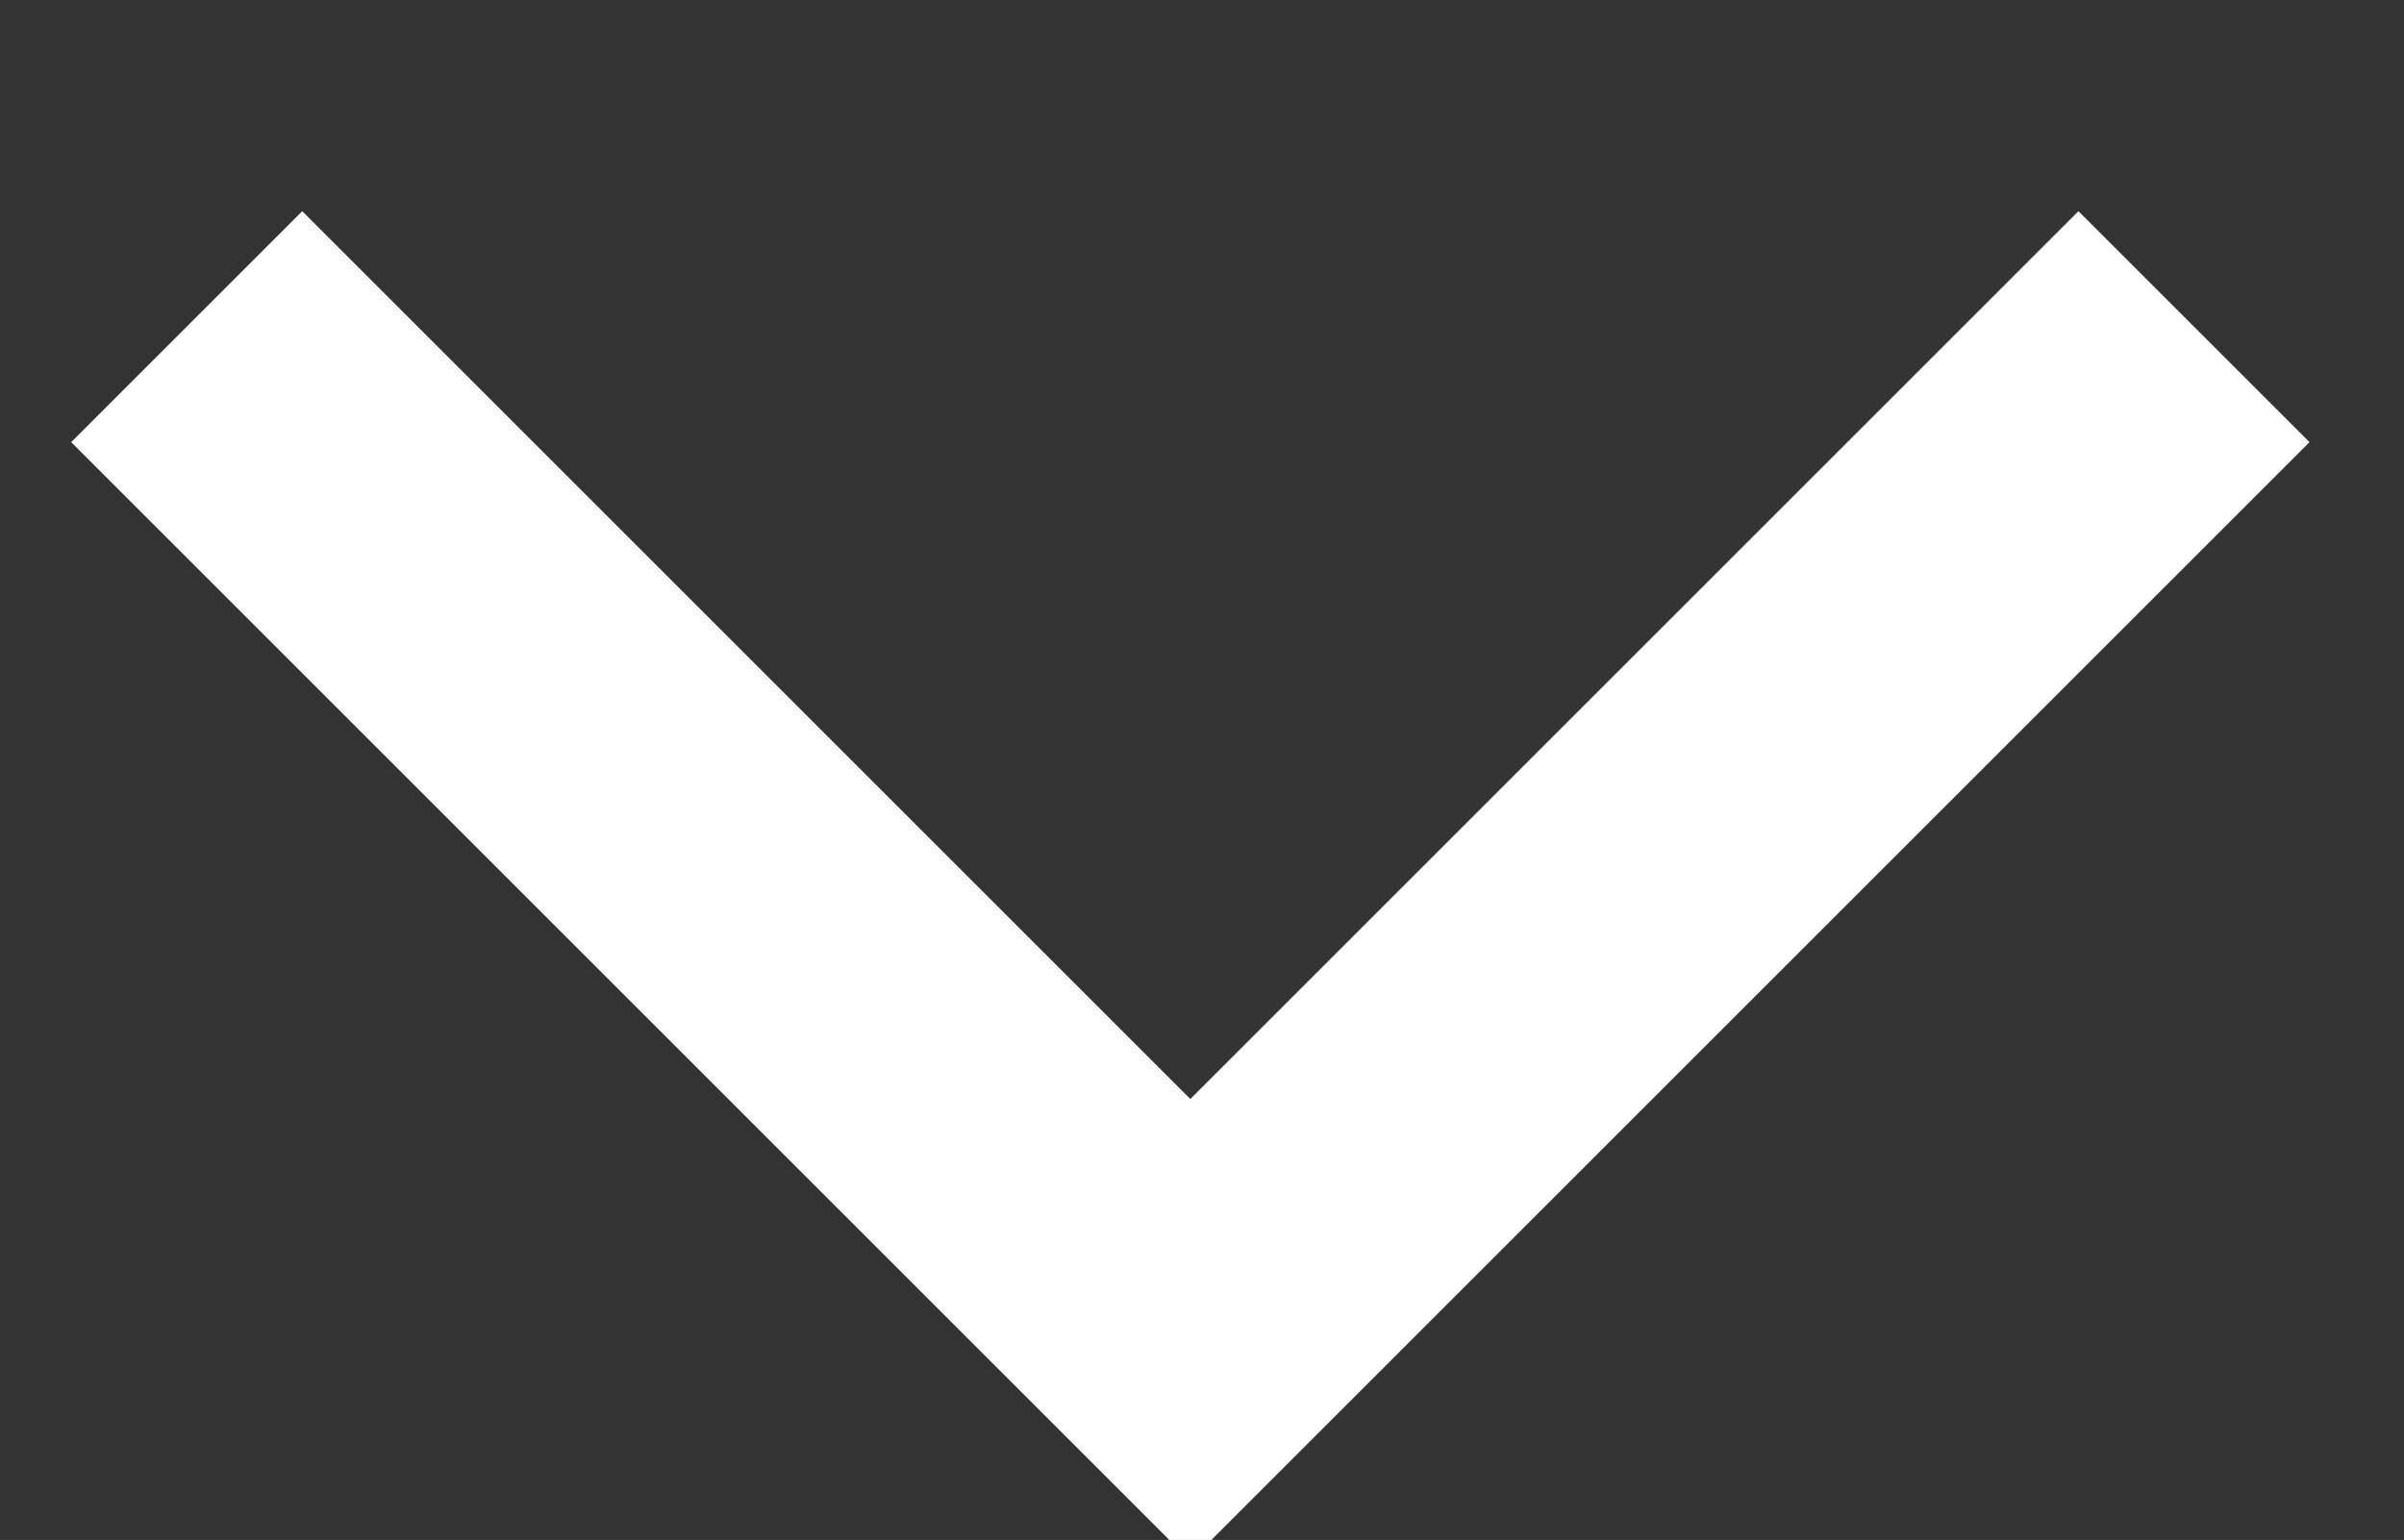 <?xml version="1.0" encoding="utf-8"?>
<!-- Generator: Adobe Illustrator 21.1.0, SVG Export Plug-In . SVG Version: 6.00 Build 0)  -->
<svg version="1.1" id="레이어_5" xmlns="http://www.w3.org/2000/svg" xmlns:xlink="http://www.w3.org/1999/xlink" x="0px"
	 y="0px" viewBox="0 0 10.3 6.6" style="enable-background:new 0 0 10.3 6.6;" xml:space="preserve">
<rect x="0" y="0" width="10.3" height="6.6" fill="#333333" stroke="none"/>
<style type="text/css">
	.st0{fill:none;stroke:#FFFFFF;stroke-width:1.4;stroke-miterlimit:10;}
</style>
<polyline class="st0" points="0.8,1.4 5.1,5.7 9.4,1.4 "/>
</svg>
